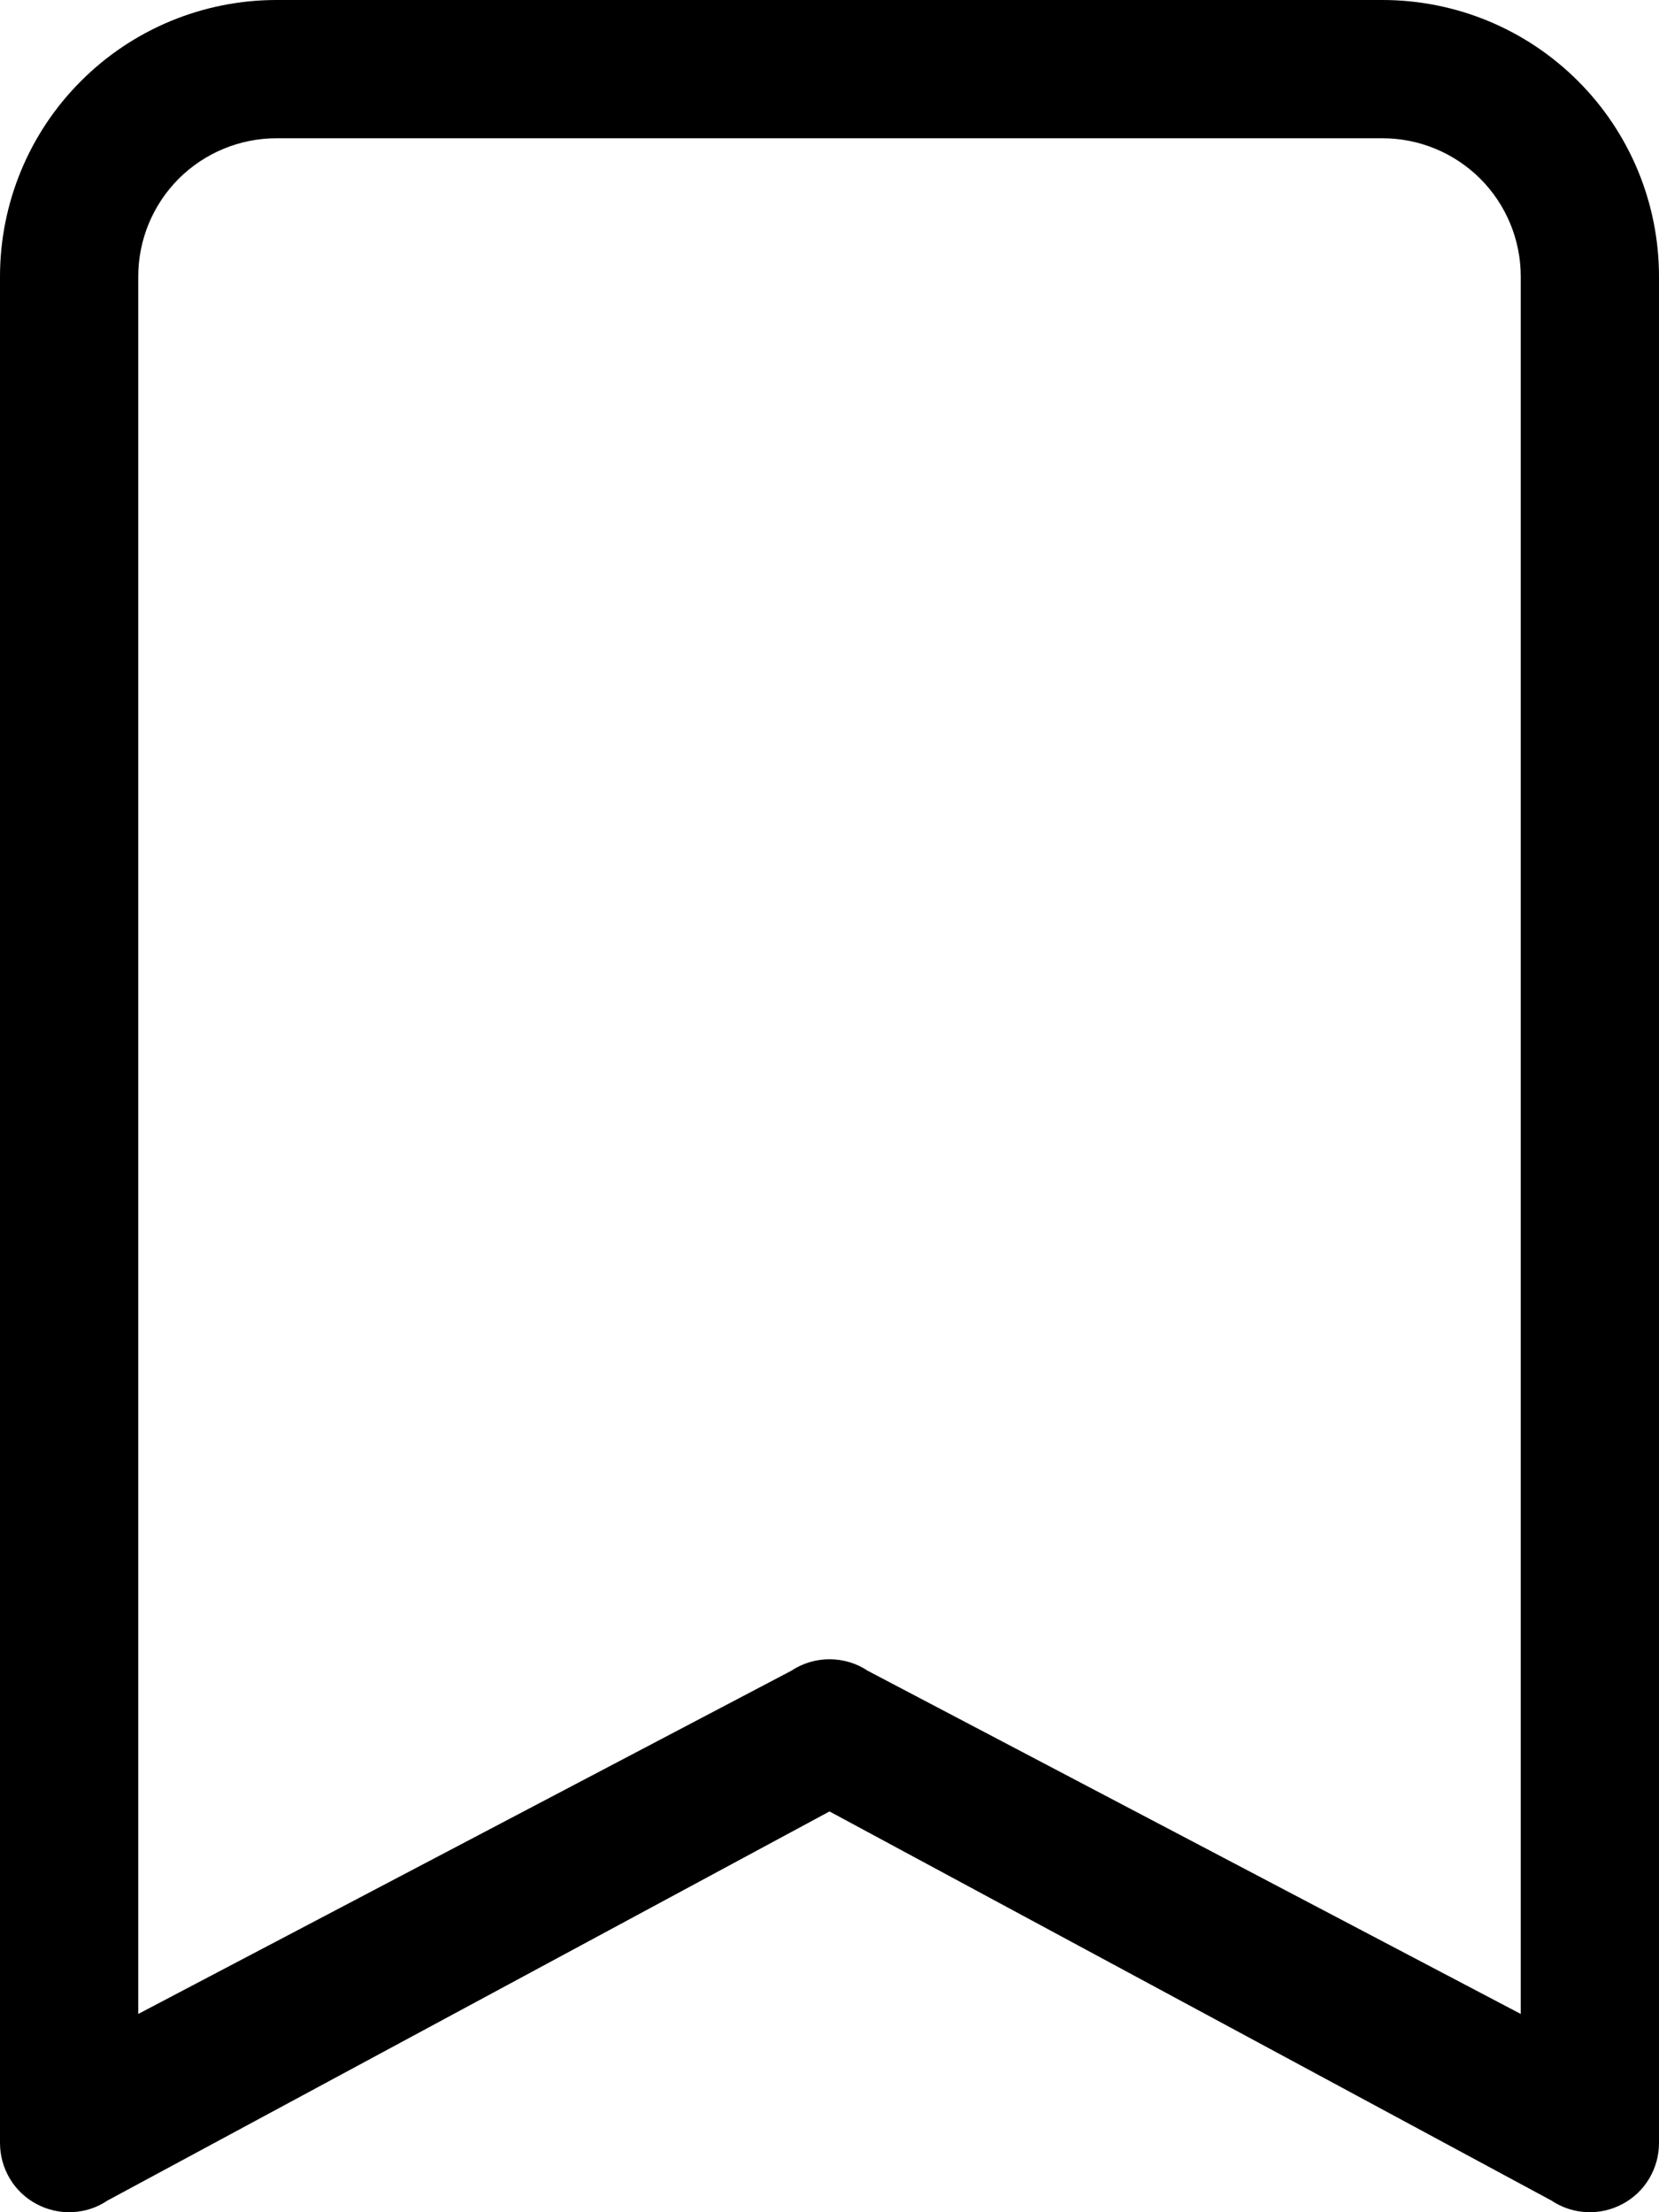 <svg width="18" height="24" viewBox="0 0 18 24" fill="none" xmlns="http://www.w3.org/2000/svg">
    <path d="M0 3C0 2.204 0.316 1.441 0.879 0.879C1.441 0.316 2.204 0 3 0L15 0C15.796 0 16.559 0.316 17.121 0.879C17.684 1.441 18 2.204 18 3V23.25C18 23.386 17.963 23.519 17.893 23.636C17.824 23.752 17.724 23.847 17.604 23.911C17.484 23.975 17.35 24.006 17.214 23.999C17.079 23.993 16.947 23.95 16.834 23.874L9 19.652L1.165 23.874C1.053 23.95 0.921 23.993 0.786 23.999C0.65 24.006 0.516 23.975 0.396 23.911C0.276 23.847 0.176 23.752 0.107 23.636C0.037 23.519 7.00806e-05 23.386 0 23.25V3ZM3 1.5C2.602 1.5 2.221 1.658 1.939 1.939C1.658 2.221 1.5 2.602 1.5 3V21.849L8.585 18.126C8.708 18.044 8.852 18.001 9 18.001C9.148 18.001 9.292 18.044 9.415 18.126L16.5 21.849V3C16.5 2.602 16.342 2.221 16.061 1.939C15.779 1.658 15.398 1.5 15 1.5H3Z" fill="black"/>
</svg>
